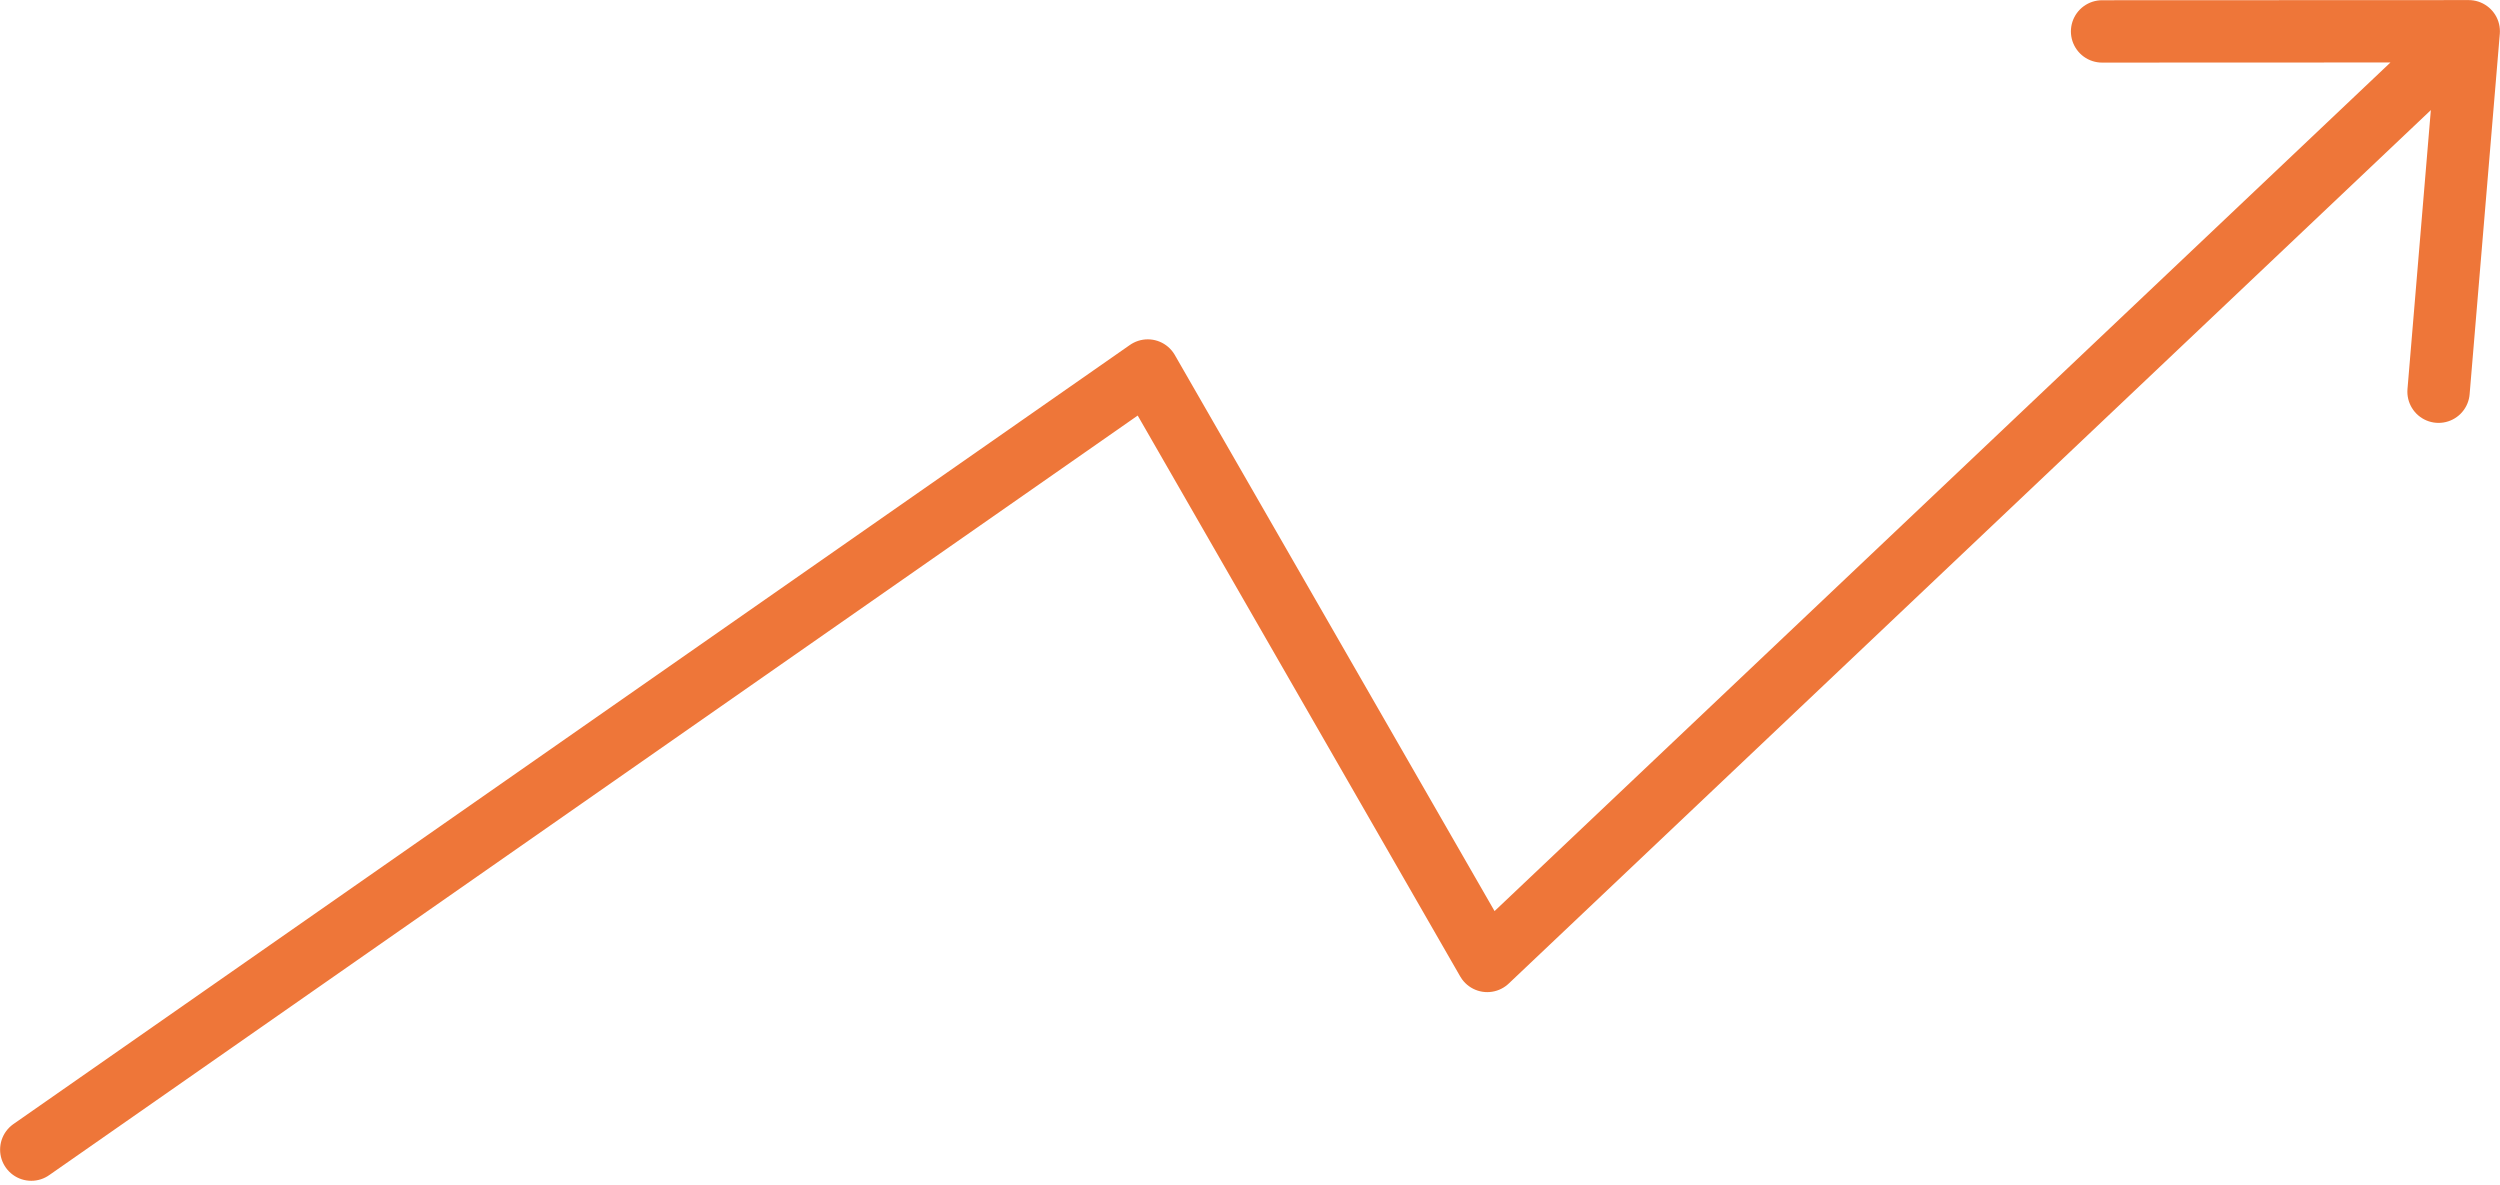 <svg width="308" height="146" viewBox="0 0 308 146" fill="none" xmlns="http://www.w3.org/2000/svg">
<path d="M304.148 3.852L183.23 118.388L141.405 45.647L3.853 141.633M304.148 3.852L258.976 3.87M304.148 3.852L300.429 48.259" stroke="#EE7639" stroke-width="7.682" stroke-linecap="round" stroke-linejoin="round"/>
</svg>
